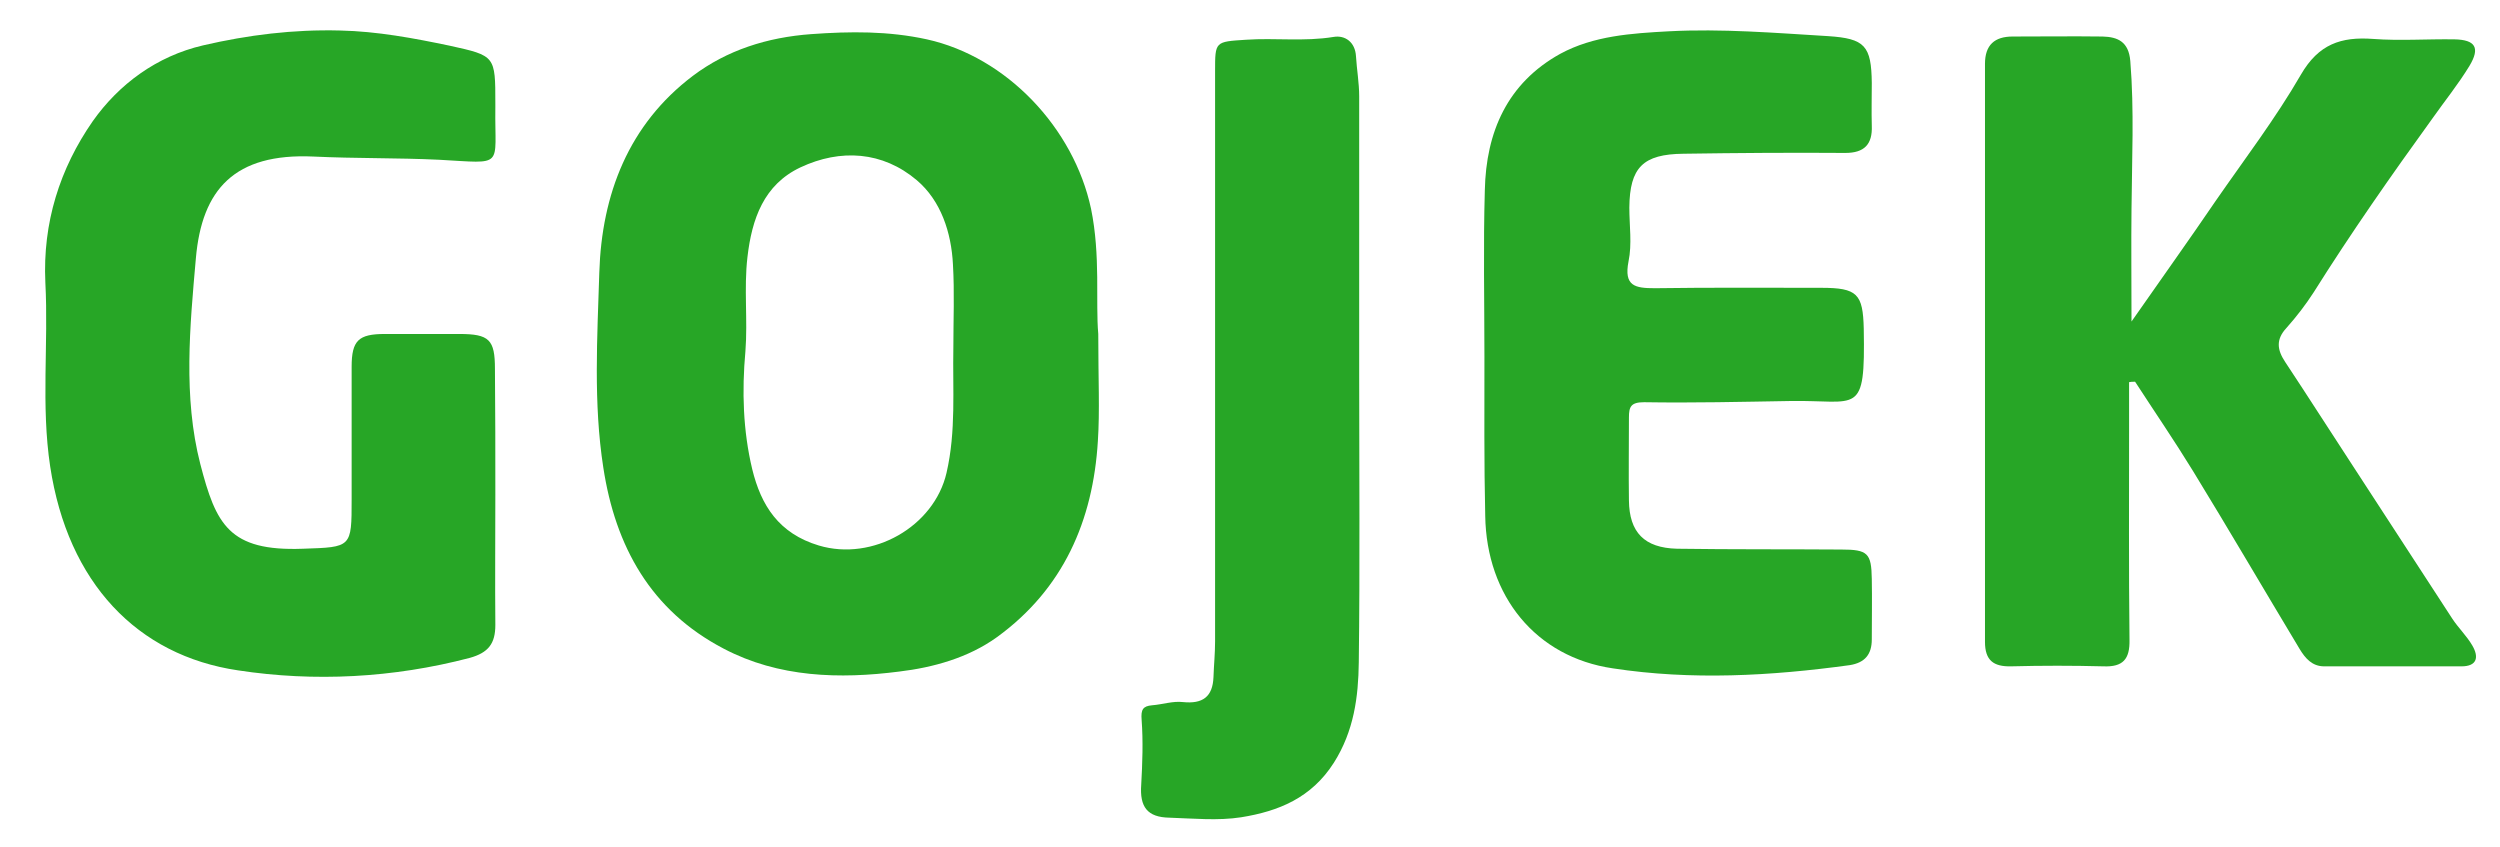 <?xml version="1.0" encoding="utf-8"?>
<!-- Generator: Adobe Illustrator 24.1.1, SVG Export Plug-In . SVG Version: 6.00 Build 0)  -->
<svg version="1.1" id="Layer_1" xmlns="http://www.w3.org/2000/svg" xmlns:xlink="http://www.w3.org/1999/xlink" x="0px" y="0px"
	 viewBox="0 0 62.28 21.11" enable-background="new 0 0 62.28 21.11" xml:space="preserve">
<g>
	<path fill="#27A626" d="M27.36,8.32c0,1.14,0.04,1.91-0.01,2.67c-0.12,1.98-0.86,3.68-2.51,4.88c-0.72,0.52-1.6,0.76-2.44,0.86
		c-1.48,0.19-3,0.15-4.37-0.57c-1.82-0.95-2.7-2.55-3-4.51c-0.25-1.61-0.15-3.24-0.1-4.86c0.06-1.95,0.73-3.69,2.33-4.9
		c0.85-0.64,1.85-0.96,2.95-1.04c0.97-0.07,1.92-0.08,2.88,0.13c1.99,0.44,3.66,2.21,4.09,4.22C27.42,6.37,27.29,7.53,27.36,8.32z
		 M23.75,8.66c0-0.69,0.03-1.38-0.01-2.07c-0.04-0.8-0.3-1.59-0.9-2.1c-0.85-0.72-1.9-0.79-2.9-0.32c-0.91,0.43-1.21,1.28-1.32,2.24
		c-0.09,0.78,0.01,1.56-0.05,2.34c-0.09,0.99-0.06,1.98,0.17,2.94c0.22,0.9,0.66,1.6,1.66,1.9c1.34,0.4,2.87-0.47,3.18-1.81
		C23.82,10.74,23.73,9.7,23.75,8.66z"/>
	<path fill="#27A626" d="M53.04,9.52c0,0.37,0,0.73,0,1.1c0,1.77-0.01,3.55,0.01,5.32c0.01,0.48-0.16,0.68-0.65,0.66
		c-0.77-0.02-1.53-0.02-2.3,0c-0.44,0.01-0.65-0.15-0.65-0.61c0-4.8,0-9.6,0-14.4c0-0.47,0.24-0.68,0.69-0.68
		c0.75,0,1.49-0.01,2.24,0c0.38,0.01,0.65,0.13,0.69,0.61c0.1,1.23,0.04,2.46,0.03,3.69c-0.01,0.88,0,1.76,0,2.8
		c0.76-1.09,1.44-2.04,2.1-3.01c0.72-1.04,1.49-2.05,2.12-3.14c0.44-0.76,1-0.95,1.8-0.89c0.67,0.05,1.34,0,2.02,0.01
		c0.53,0.01,0.65,0.21,0.38,0.66c-0.28,0.46-0.62,0.88-0.93,1.32c-1.02,1.41-2.02,2.84-2.95,4.32c-0.2,0.31-0.43,0.61-0.68,0.89
		c-0.27,0.29-0.23,0.55-0.03,0.85c0.57,0.86,1.13,1.74,1.7,2.61c0.82,1.26,1.64,2.52,2.46,3.78c0.15,0.23,0.36,0.43,0.5,0.67
		c0.17,0.29,0.12,0.52-0.27,0.52c-1.14,0-2.28,0-3.42,0c-0.3,0-0.47-0.2-0.61-0.43c-0.89-1.48-1.76-2.97-2.66-4.44
		c-0.46-0.75-0.96-1.48-1.44-2.22C53.13,9.51,53.08,9.51,53.04,9.52z"/>
	<path fill="#27A626" d="M12.34,12.32c0,1.08-0.01,2.17,0,3.25c0,0.46-0.17,0.69-0.64,0.82c-1.91,0.5-3.87,0.6-5.77,0.31
		c-2.51-0.37-4.24-2.18-4.68-5.08C1.02,10.1,1.21,8.57,1.13,7.04C1.06,5.55,1.49,4.2,2.31,3.02C2.96,2.1,3.9,1.4,5.06,1.13
		c1.12-0.26,2.25-0.4,3.41-0.37c0.93,0.02,1.83,0.19,2.74,0.38c1.13,0.25,1.13,0.25,1.13,1.44c0,0.04,0,0.07,0,0.11
		c-0.02,1.5,0.25,1.38-1.4,1.29C9.9,3.93,8.85,3.95,7.81,3.9C5.84,3.81,5.03,4.72,4.88,6.43c-0.15,1.7-0.32,3.46,0.11,5.13
		c0.39,1.5,0.71,2.18,2.56,2.11c1.21-0.04,1.21-0.03,1.21-1.23c0-1.1,0-2.2,0-3.3c0-0.66,0.17-0.82,0.83-0.82c0.62,0,1.23,0,1.85,0
		c0.75,0,0.89,0.14,0.89,0.87C12.34,10.23,12.34,11.28,12.34,12.32z"/>
	<path fill="#27A626" d="M36.98,8.88c0-1.38-0.03-2.76,0.01-4.14c0.03-1.45,0.56-2.67,1.88-3.4c0.83-0.45,1.78-0.51,2.7-0.56
		c1.32-0.07,2.65,0.04,3.97,0.12c0.92,0.06,1.08,0.24,1.09,1.17c0,0.35-0.01,0.71,0,1.06c0.02,0.47-0.19,0.68-0.66,0.68
		c-1.34-0.01-2.69,0-4.03,0.02c-1.01,0.01-1.34,0.34-1.35,1.34c0,0.45,0.07,0.91-0.02,1.34c-0.12,0.62,0.16,0.67,0.66,0.67
		c1.38-0.02,2.76-0.01,4.14-0.01c0.9,0,1.04,0.15,1.06,1.02c0.04,2.21-0.14,1.77-1.83,1.8c-1.21,0.02-2.42,0.05-3.64,0.03
		c-0.33,0-0.38,0.11-0.38,0.38c0,0.69-0.01,1.38,0,2.07c0.01,0.79,0.38,1.18,1.2,1.2c1.36,0.02,2.73,0.01,4.09,0.02
		c0.66,0,0.75,0.09,0.76,0.73c0.01,0.5,0,1.01,0,1.51c0,0.37-0.17,0.58-0.55,0.64c-1.97,0.27-3.94,0.38-5.9,0.08
		c-1.92-0.28-3.15-1.8-3.18-3.8C36.97,11.53,36.98,10.21,36.98,8.88z"/>
	<path fill="#27A626" d="M33.86,9.34c0,2.39,0.02,4.78-0.01,7.16c-0.01,0.86-0.12,1.71-0.62,2.5c-0.56,0.88-1.38,1.21-2.31,1.36
		c-0.58,0.09-1.19,0.03-1.79,0.01c-0.55-0.01-0.74-0.27-0.7-0.82c0.03-0.54,0.05-1.08,0.01-1.62c-0.02-0.25,0.03-0.34,0.26-0.36
		c0.26-0.02,0.52-0.11,0.77-0.08c0.49,0.05,0.74-0.13,0.76-0.62c0.01-0.3,0.04-0.59,0.04-0.89c0-4.74,0-9.48,0-14.21
		c0-0.74,0-0.73,0.77-0.78c0.72-0.05,1.45,0.05,2.18-0.07c0.29-0.05,0.54,0.13,0.56,0.48c0.02,0.33,0.08,0.67,0.08,1
		C33.86,4.72,33.86,7.03,33.86,9.34C33.86,9.34,33.86,9.34,33.86,9.34z"/>
</g>
</svg>
